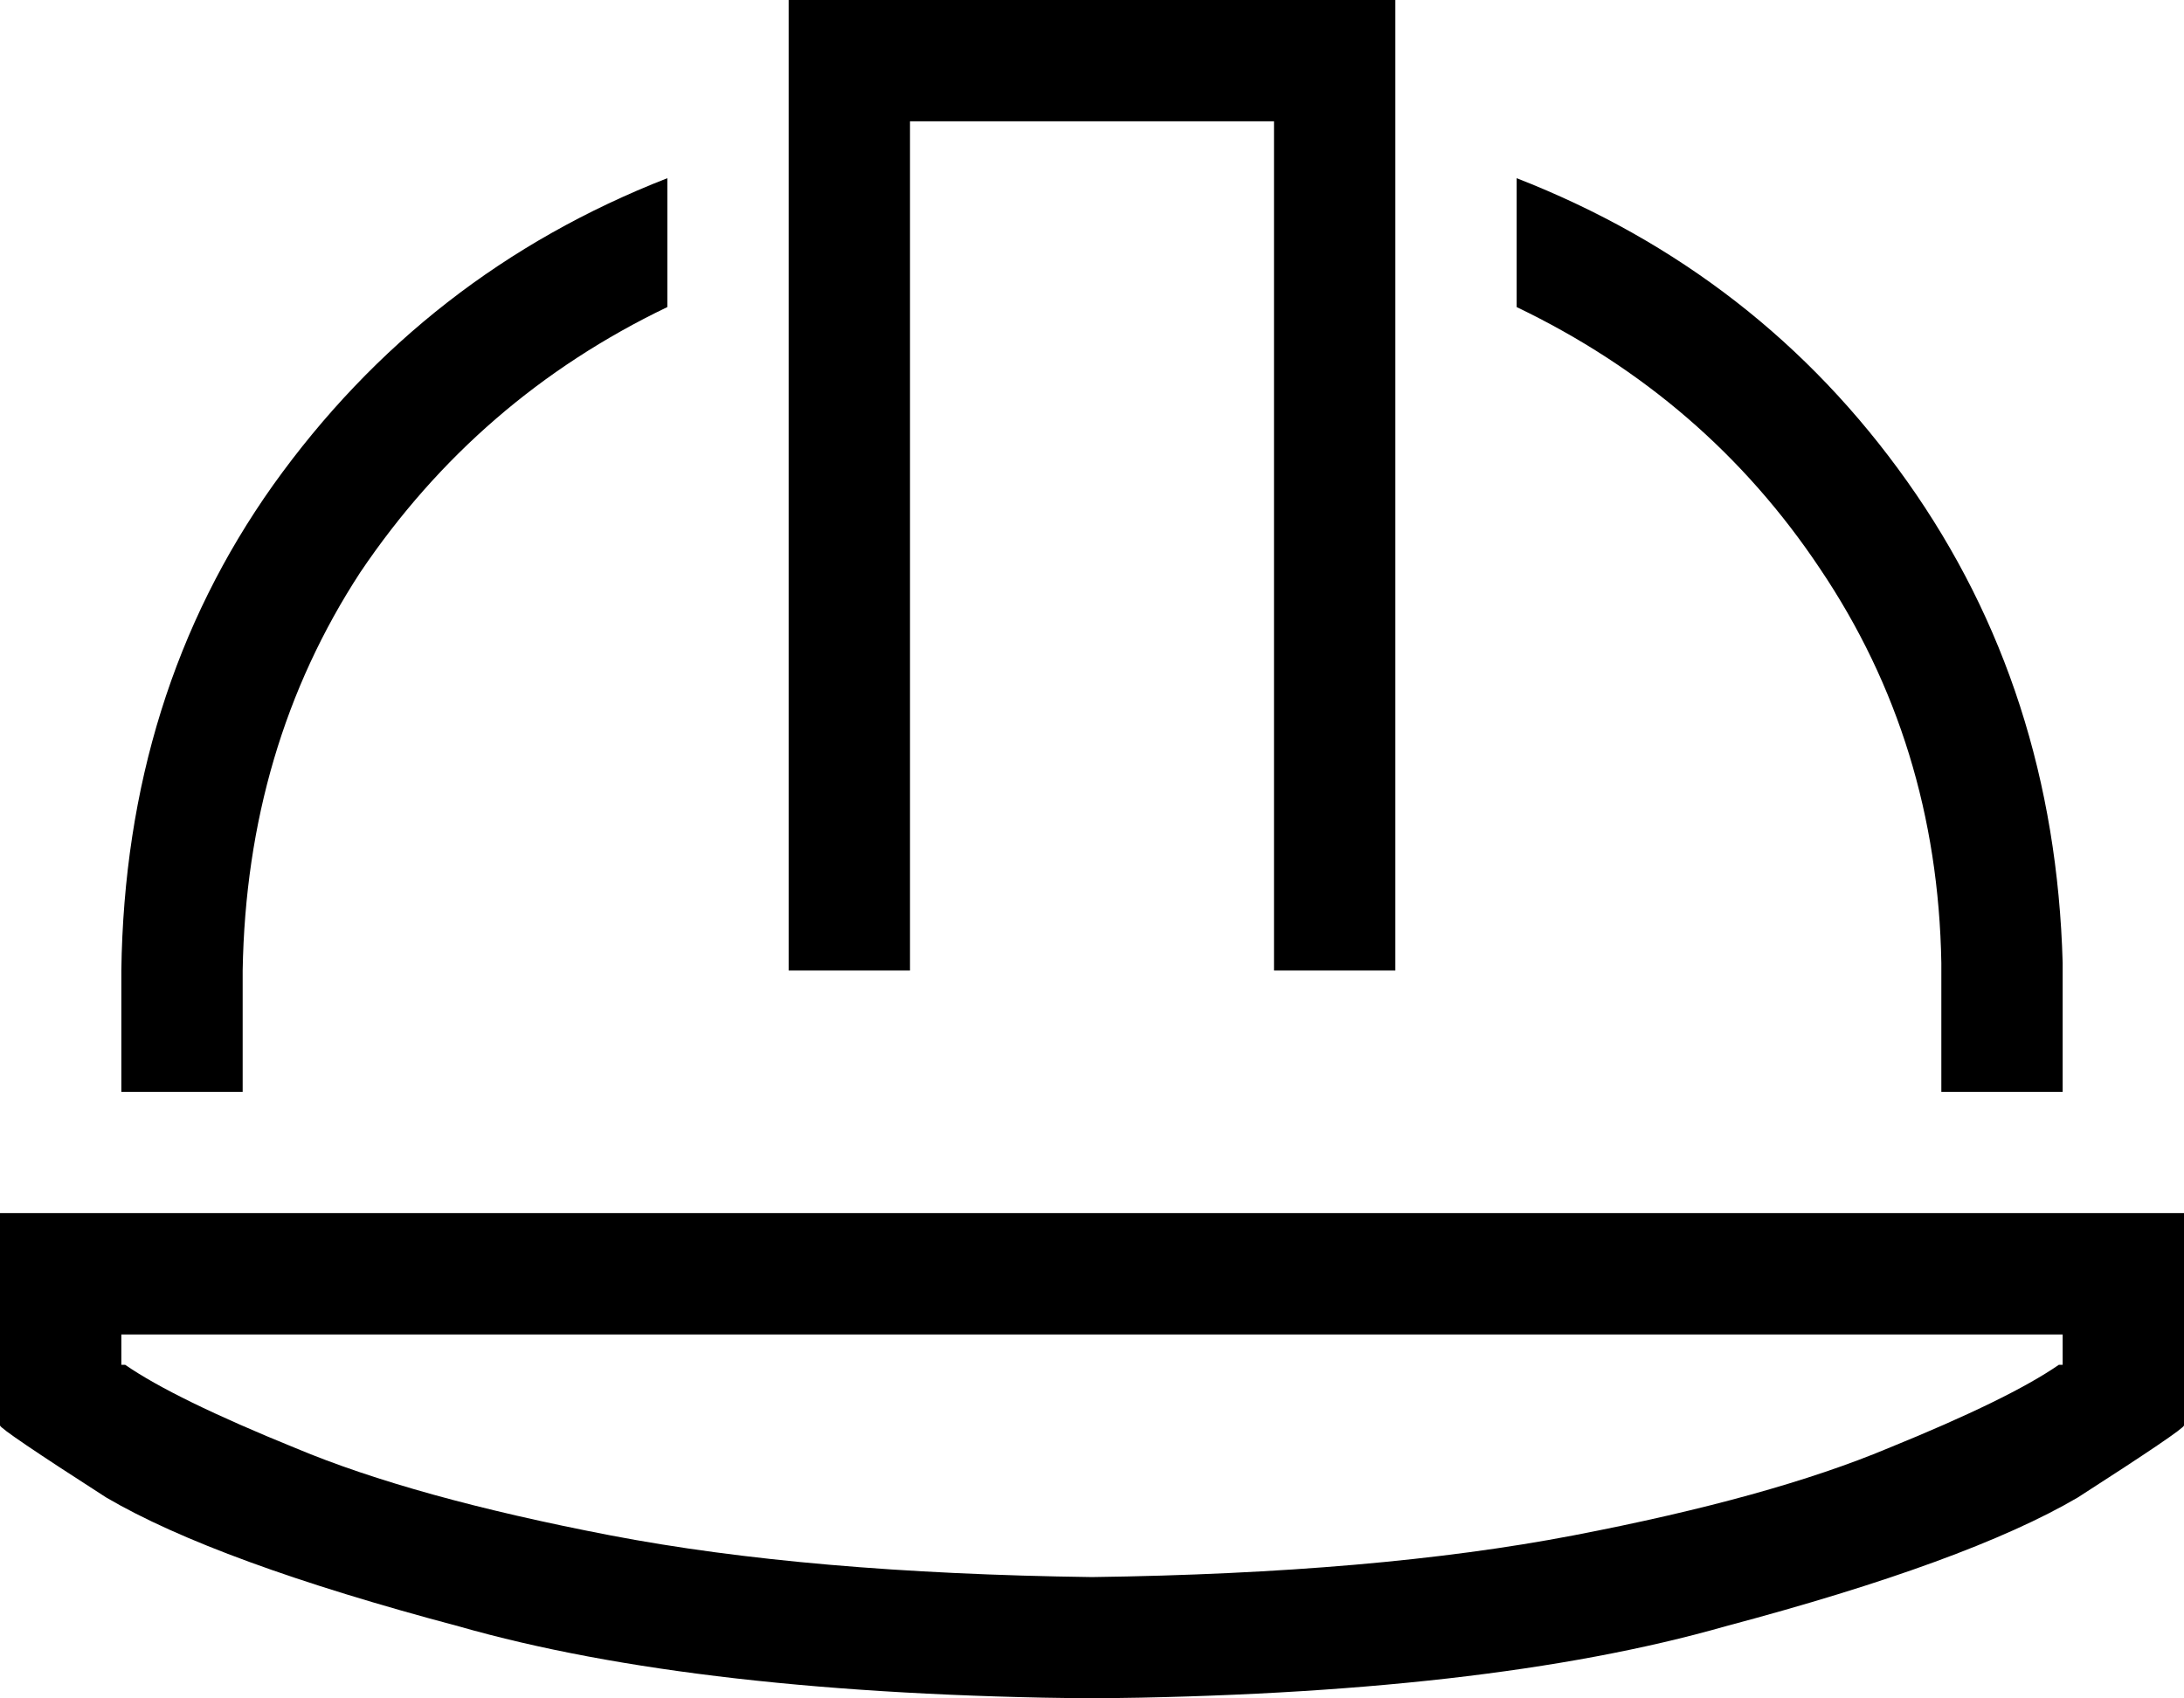 <svg viewBox="0 0 576 448">
  <path
    d="M 224 0 L 208 0 L 208 16 L 208 240 L 208 256 L 240 256 L 240 240 L 240 32 L 336 32 L 336 240 L 336 256 L 368 256 L 368 240 L 368 16 L 368 0 L 352 0 L 224 0 L 224 0 Z M 176 47 Q 112 72 72 128 L 72 128 Q 33 183 32 256 L 32 288 L 64 288 L 64 256 Q 65 197 95 151 Q 126 105 176 81 L 176 47 L 176 47 Z M 400 81 Q 450 105 480 150 L 480 150 Q 511 196 512 254 L 512 288 L 544 288 L 544 256 L 544 254 Q 542 182 503 127 Q 464 72 400 47 L 400 81 L 400 81 Z M 32 360 L 32 352 L 544 352 L 544 360 L 543 360 Q 530 369 498 382 Q 467 395 415 405 Q 363 415 288 416 Q 213 415 161 405 Q 109 395 78 382 Q 46 369 33 360 L 32 360 L 32 360 Z M 576 376 L 576 352 L 576 320 L 544 320 L 32 320 L 0 320 L 0 352 L 0 376 Q 0 377 28 395 Q 57 412 121 429 Q 184 447 288 448 Q 392 447 455 429 Q 519 412 548 395 Q 576 377 576 376 L 576 376 Z"
  />
</svg>